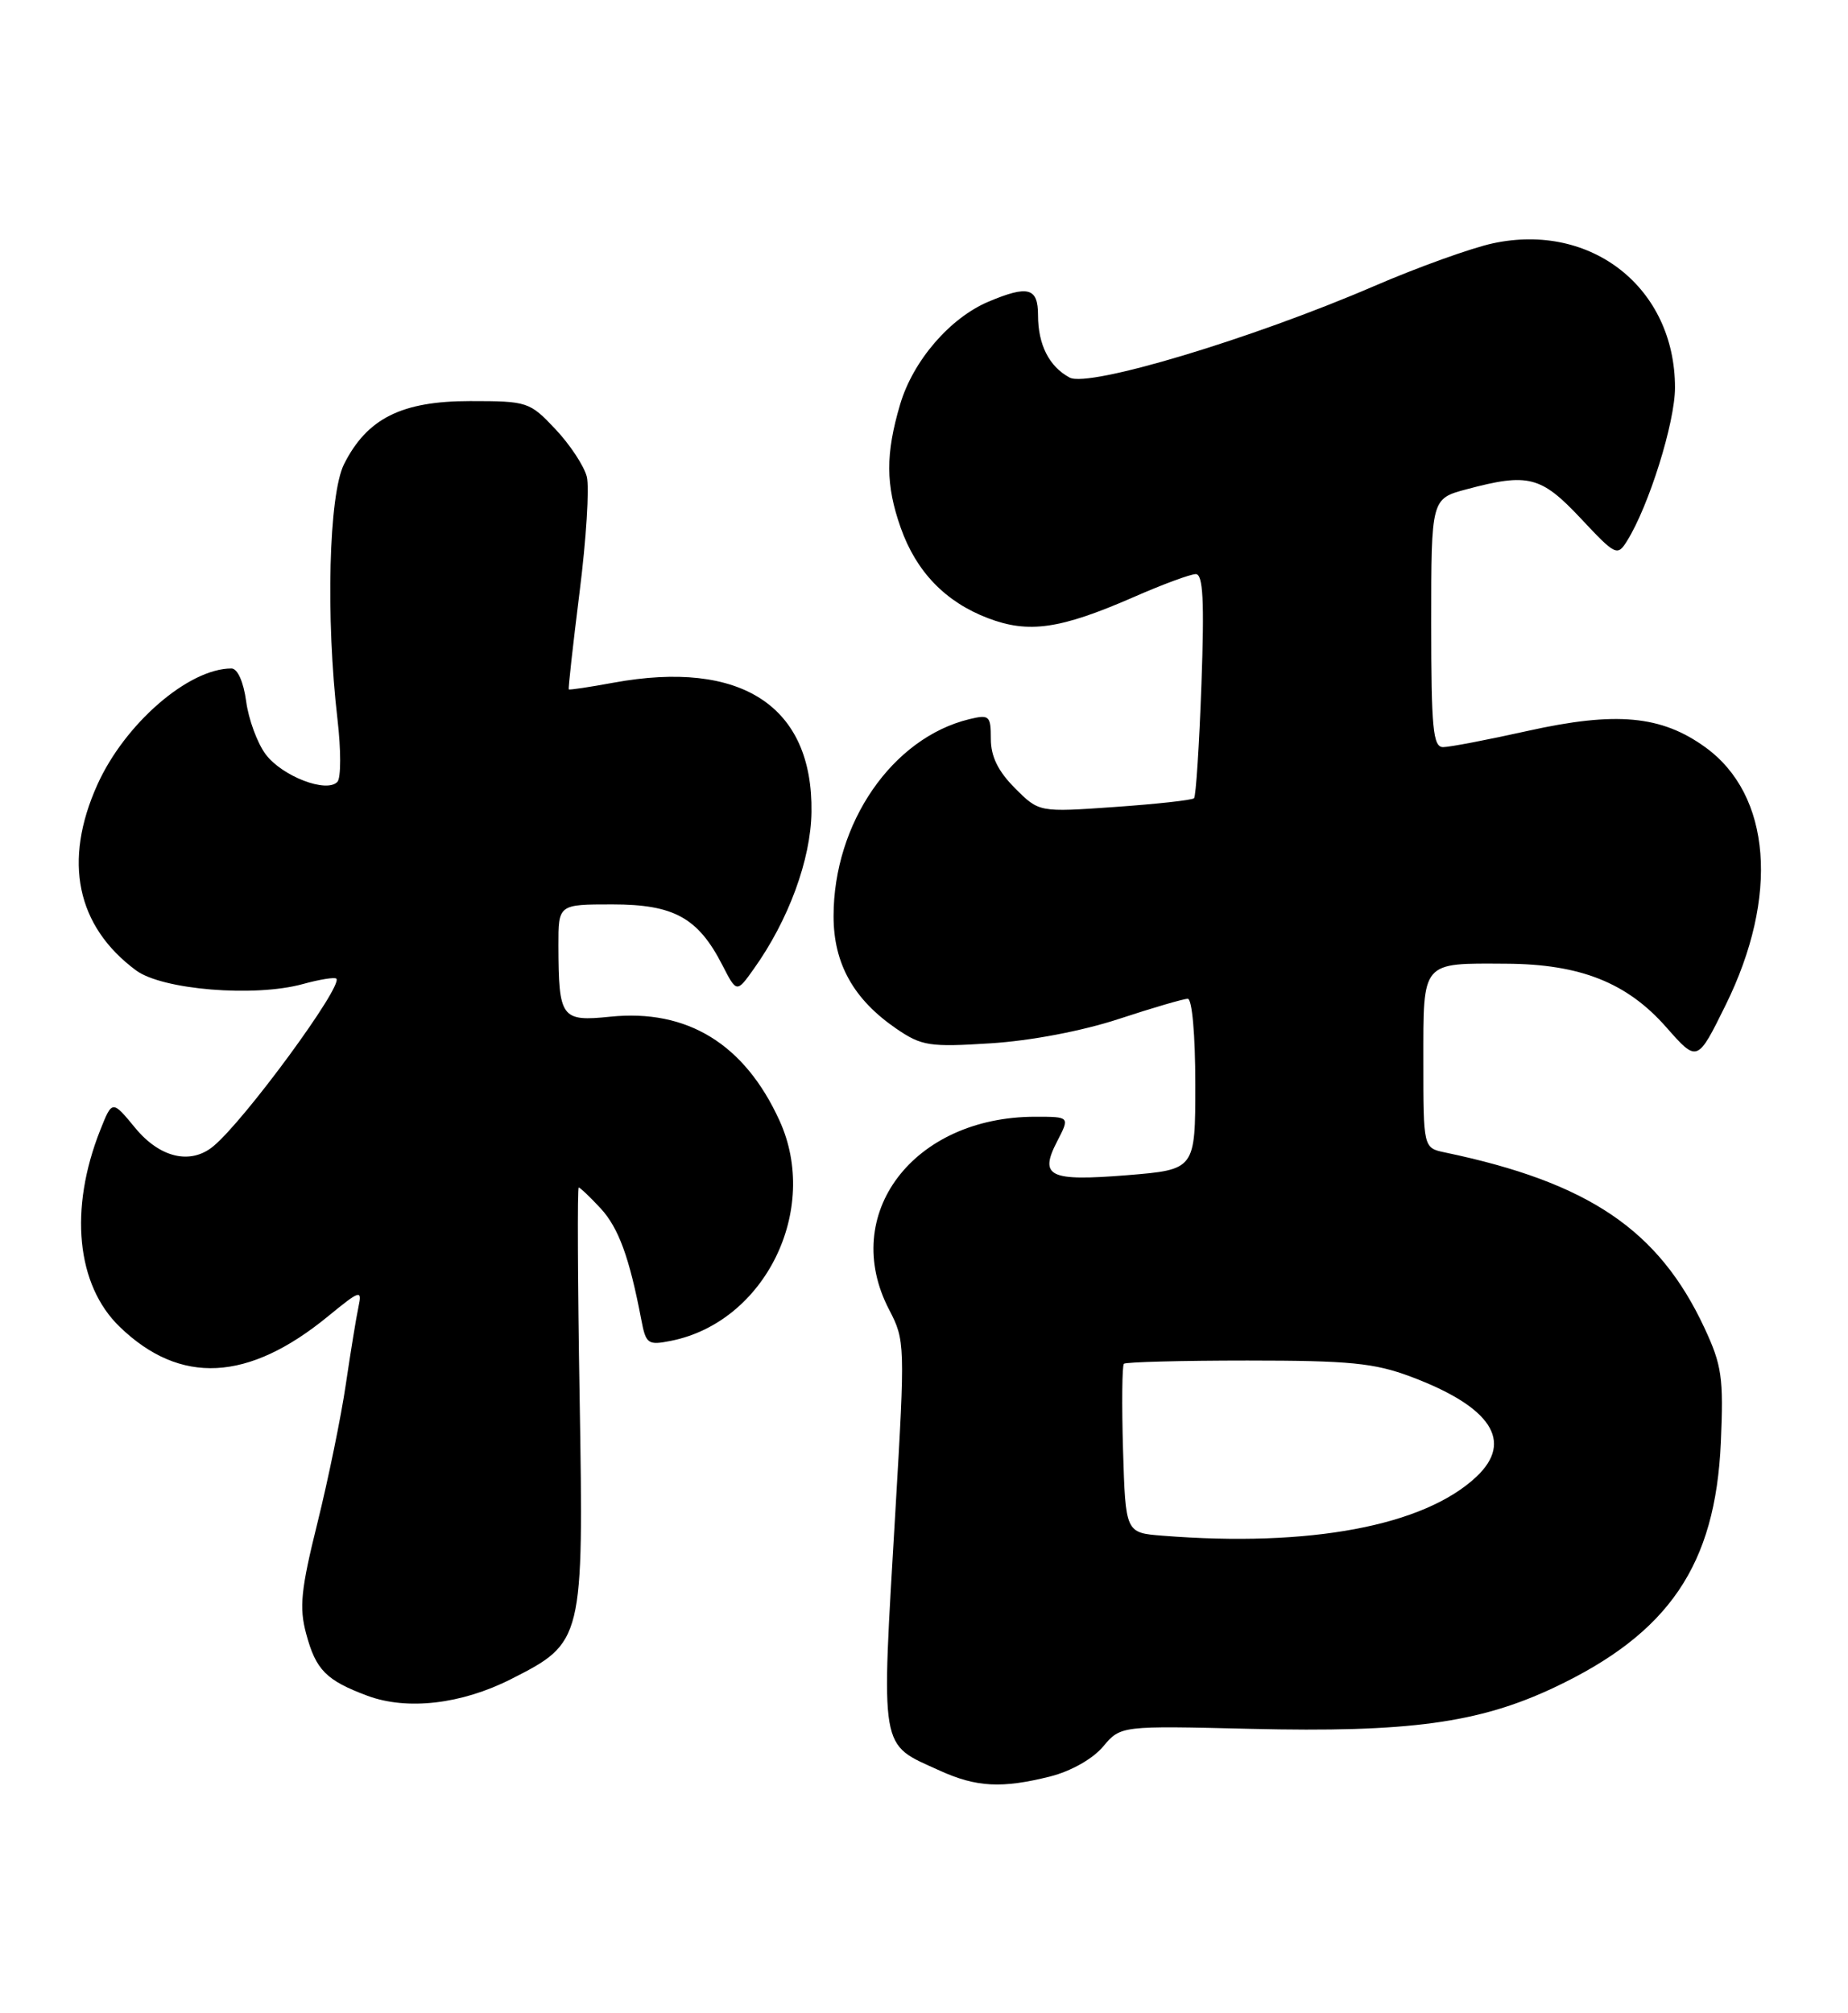 <?xml version="1.0" encoding="UTF-8" standalone="no"?>
<!DOCTYPE svg PUBLIC "-//W3C//DTD SVG 1.1//EN" "http://www.w3.org/Graphics/SVG/1.1/DTD/svg11.dtd" >
<svg xmlns="http://www.w3.org/2000/svg" xmlns:xlink="http://www.w3.org/1999/xlink" version="1.1" viewBox="0 0 235 256">
 <g >
 <path fill="currentColor"
d=" M 133.57 225.88 C 136.18 225.22 138.96 223.65 140.27 222.09 C 142.51 219.43 142.51 219.43 159.03 219.83 C 179.13 220.31 188.05 219.10 197.63 214.58 C 212.25 207.68 218.14 199.01 218.83 183.40 C 219.19 175.18 218.96 173.60 216.74 168.84 C 210.93 156.39 202.02 150.36 183.75 146.54 C 181.00 145.96 181.00 145.96 181.00 134.95 C 181.00 122.12 180.69 122.48 191.55 122.54 C 200.96 122.59 206.91 124.95 211.90 130.63 C 215.84 135.10 215.84 135.10 219.44 127.80 C 226.26 113.98 225.25 101.09 216.86 95.02 C 211.27 90.97 205.50 90.44 194.26 92.94 C 189.18 94.07 184.34 95.00 183.51 95.00 C 182.23 95.00 182.00 92.63 182.00 79.21 C 182.00 63.41 182.00 63.41 186.51 62.21 C 194.33 60.12 195.96 60.53 201.01 65.91 C 205.46 70.66 205.67 70.76 206.91 68.77 C 209.68 64.33 213.00 53.72 213.00 49.29 C 213.00 36.64 202.41 28.24 189.85 30.94 C 187.11 31.53 180.29 33.98 174.69 36.40 C 159.12 43.11 138.45 49.31 136.02 48.01 C 133.41 46.61 132.00 43.83 132.00 40.07 C 132.00 36.58 130.74 36.24 125.72 38.35 C 120.81 40.42 116.12 45.85 114.47 51.40 C 112.60 57.72 112.61 61.65 114.54 67.11 C 116.51 72.69 120.22 76.54 125.63 78.60 C 130.82 80.58 134.82 80.00 144.17 75.92 C 147.83 74.31 151.39 73.00 152.06 73.00 C 152.99 73.00 153.16 76.37 152.78 87.03 C 152.50 94.75 152.08 101.26 151.84 101.50 C 151.60 101.74 147.07 102.24 141.77 102.61 C 132.13 103.29 132.13 103.29 129.07 100.22 C 126.93 98.08 126.00 96.19 126.00 93.97 C 126.00 91.00 125.81 90.83 123.25 91.45 C 113.46 93.83 106.00 104.67 106.00 116.50 C 106.00 122.54 108.54 127.08 114.02 130.83 C 117.21 133.00 118.21 133.16 126.00 132.66 C 131.07 132.34 137.64 131.09 142.29 129.56 C 146.57 128.15 150.51 127.00 151.04 127.00 C 151.59 127.00 152.00 131.57 152.00 137.86 C 152.00 148.72 152.00 148.72 143.36 149.43 C 133.39 150.23 132.11 149.62 134.44 145.11 C 136.05 142.00 136.05 142.00 131.65 142.00 C 116.13 142.00 106.74 154.40 113.07 166.54 C 115.09 170.42 115.11 170.95 113.87 192.00 C 112.04 223.16 111.77 221.62 119.50 225.14 C 124.16 227.26 127.41 227.43 133.57 225.88 Z  M 64.96 213.52 C 74.18 208.85 74.22 208.67 73.71 177.75 C 73.46 163.04 73.41 151.00 73.59 151.00 C 73.77 151.00 75.02 152.19 76.37 153.64 C 78.66 156.12 80.04 159.89 81.55 167.81 C 82.14 170.91 82.39 171.08 85.34 170.49 C 97.28 168.10 104.30 153.84 99.13 142.50 C 94.69 132.75 87.39 128.27 77.59 129.28 C 71.36 129.92 71.04 129.47 71.01 120.25 C 71.00 115.00 71.00 115.00 77.87 115.00 C 85.70 115.00 88.77 116.69 91.86 122.72 C 93.68 126.26 93.68 126.26 95.87 123.18 C 100.28 116.99 103.11 109.29 103.19 103.26 C 103.39 89.78 94.27 83.83 78.00 86.81 C 74.97 87.37 72.42 87.75 72.33 87.66 C 72.24 87.57 72.86 82.01 73.70 75.30 C 74.55 68.59 74.96 61.99 74.62 60.62 C 74.28 59.26 72.48 56.53 70.63 54.57 C 67.35 51.09 67.07 51.00 59.78 51.00 C 51.07 51.00 46.68 53.20 43.75 59.02 C 41.81 62.89 41.41 78.53 42.92 91.50 C 43.37 95.35 43.37 98.91 42.91 99.41 C 41.56 100.89 35.88 98.71 33.78 95.91 C 32.72 94.49 31.60 91.45 31.30 89.16 C 30.96 86.69 30.21 85.00 29.43 85.00 C 23.98 85.00 15.87 92.02 12.38 99.78 C 8.00 109.50 9.73 117.78 17.30 123.39 C 20.64 125.86 32.36 126.82 38.50 125.13 C 40.64 124.54 42.56 124.23 42.77 124.44 C 43.67 125.34 31.10 142.48 27.13 145.75 C 24.24 148.14 20.34 147.23 17.21 143.44 C 14.27 139.87 14.27 139.87 12.75 143.69 C 8.76 153.75 9.71 163.40 15.23 168.72 C 22.92 176.14 31.56 175.70 41.72 167.37 C 45.80 164.03 46.06 163.95 45.59 166.15 C 45.31 167.44 44.59 171.88 43.98 176.00 C 43.38 180.12 41.75 188.06 40.37 193.63 C 38.26 202.12 38.03 204.41 38.94 207.76 C 40.17 212.35 41.48 213.67 46.74 215.63 C 51.78 217.50 58.68 216.70 64.96 213.52 Z  M 147.81 195.27 C 143.13 194.90 143.13 194.90 142.81 184.36 C 142.64 178.57 142.69 173.64 142.92 173.41 C 143.15 173.19 150.22 173.00 158.63 173.00 C 171.58 173.00 174.76 173.31 179.38 175.04 C 189.63 178.88 192.52 183.28 187.74 187.78 C 181.08 194.03 166.56 196.76 147.81 195.27 Z "/>
</g>
</svg>